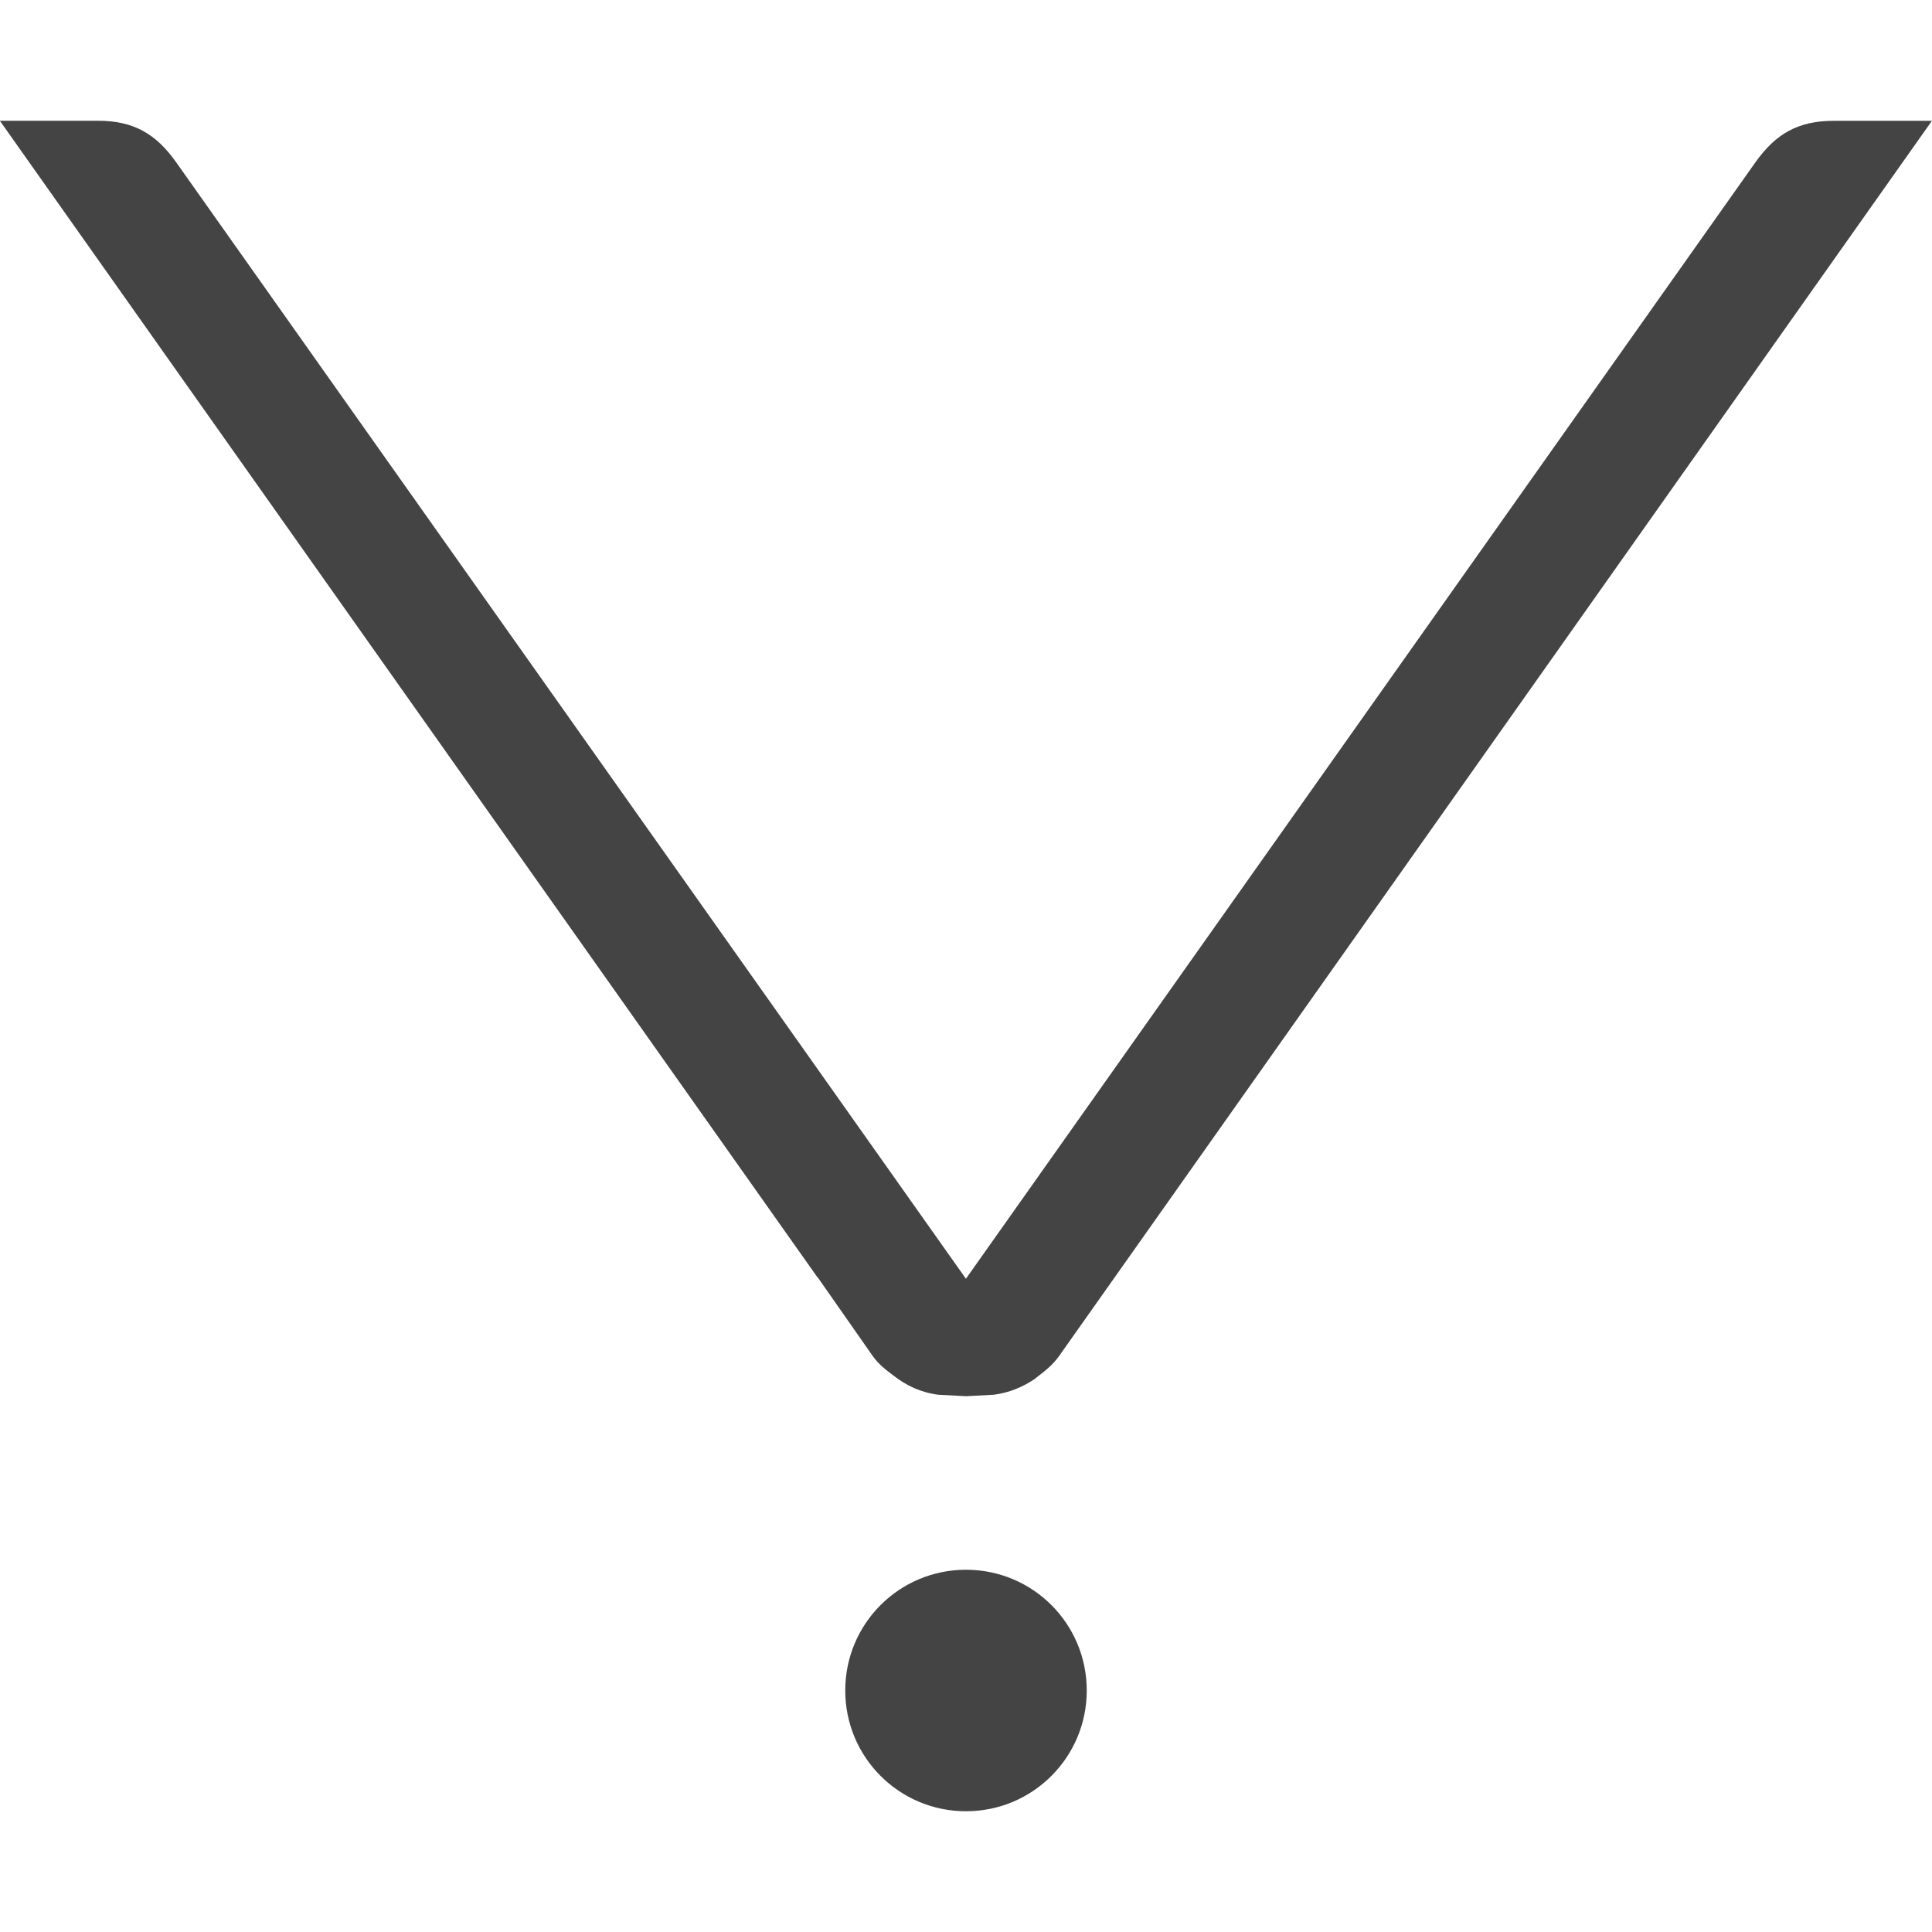 <!-- Generated by IcoMoon.io -->
<svg version="1.1" xmlns="http://www.w3.org/2000/svg" width="24" height="24" viewBox="0 0 24 24">
<title>arrow-bottom</title>
<path fill="#444" d="M13.158 16.843c-0.090 0.126-0.192 0.198-0.293 0.277l0.001 0.002c-0.155 0.105-0.321 0.178-0.521 0.204l-0.345 0.018-0.344-0.018c-0.219-0.028-0.401-0.115-0.563-0.243-0.087-0.066-0.173-0.129-0.249-0.234l-0.688-0.984h-0.003l-10.155-14.365h1.22c0.438 0 0.72 0.16 0.974 0.521l9.807 13.864 9.804-13.864c0.254-0.36 0.535-0.52 0.975-0.52h1.221l-10.842 15.343zM10.5 21c0 0.83 0.671 1.5 1.5 1.5s1.5-0.67 1.5-1.5-0.67-1.5-1.5-1.5-1.5 0.67-1.5 1.5z"></path>
</svg>

